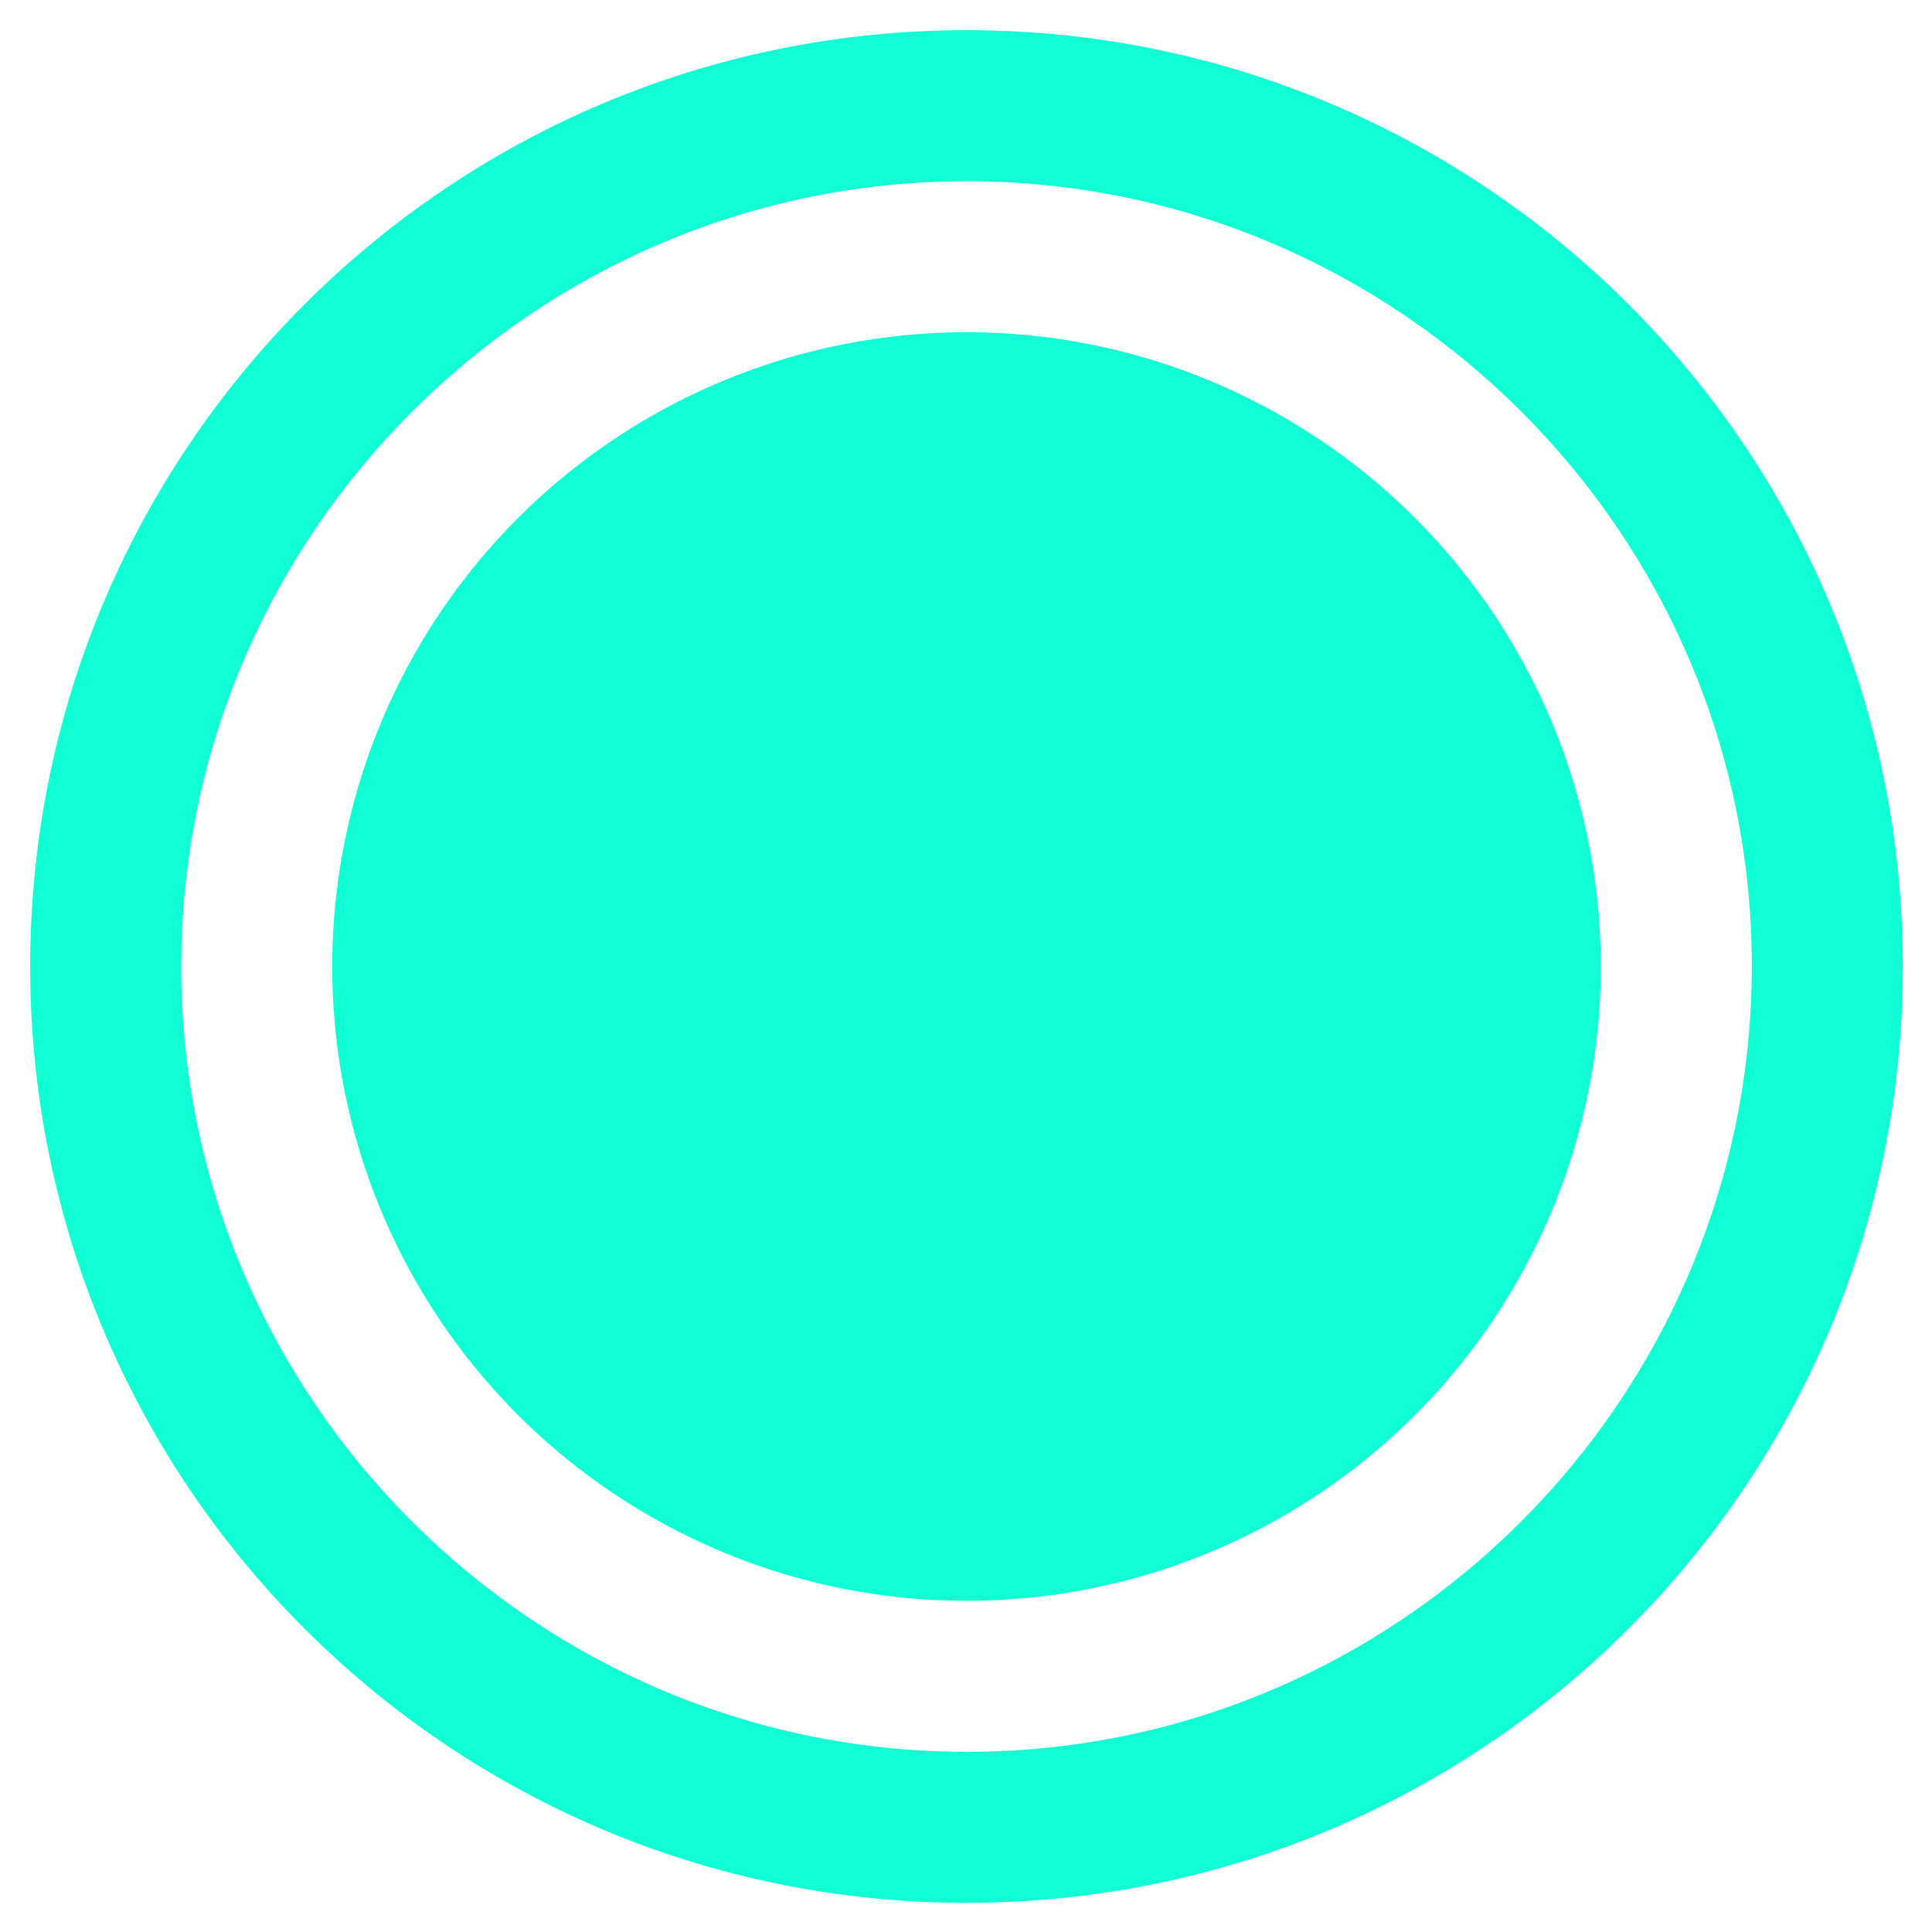 <?xml version="1.0" encoding="UTF-8" standalone="no"?>
<!-- Created with Inkscape (http://www.inkscape.org/) -->

<svg
   width="64"
   height="64"
   viewBox="0 0 64 64"
   version="1.1"
   id="svg1"
   xml:space="preserve"
   xmlns="http://www.w3.org/2000/svg"
   xmlns:svg="http://www.w3.org/2000/svg"><defs
     id="defs1" /><g
     id="layer1"
     transform="matrix(0.633,0,0,0.633,0.735,0.735)"><path
       id="path1"
       style="display:inline;fill:#11ffd5;fill-opacity:1;stroke-width:3.43;stroke-linecap:round"
       d="m 49.419,0.419 c -27.062,0 -49,21.938 -49,49 0,27.062 21.938,49 49,49 27.062,0 49,-21.938 49,-49 0,-27.062 -21.938,-49 -49,-49 z m 0,7.903 C 72.046,8.32 90.537,26.793 90.516,49.419 90.495,72.046 72.065,90.522 49.419,90.516 26.774,90.51 8.317,72.025 8.323,49.419 8.328,26.814 26.793,8.325 49.419,8.323 Z" /><circle
       style="display:inline;fill:#11ffd5;fill-opacity:1;stroke-width:2.324;stroke-linecap:round"
       id="circle2"
       cx="49.419"
       cy="49.419"
       r="33.194" /></g></svg>
